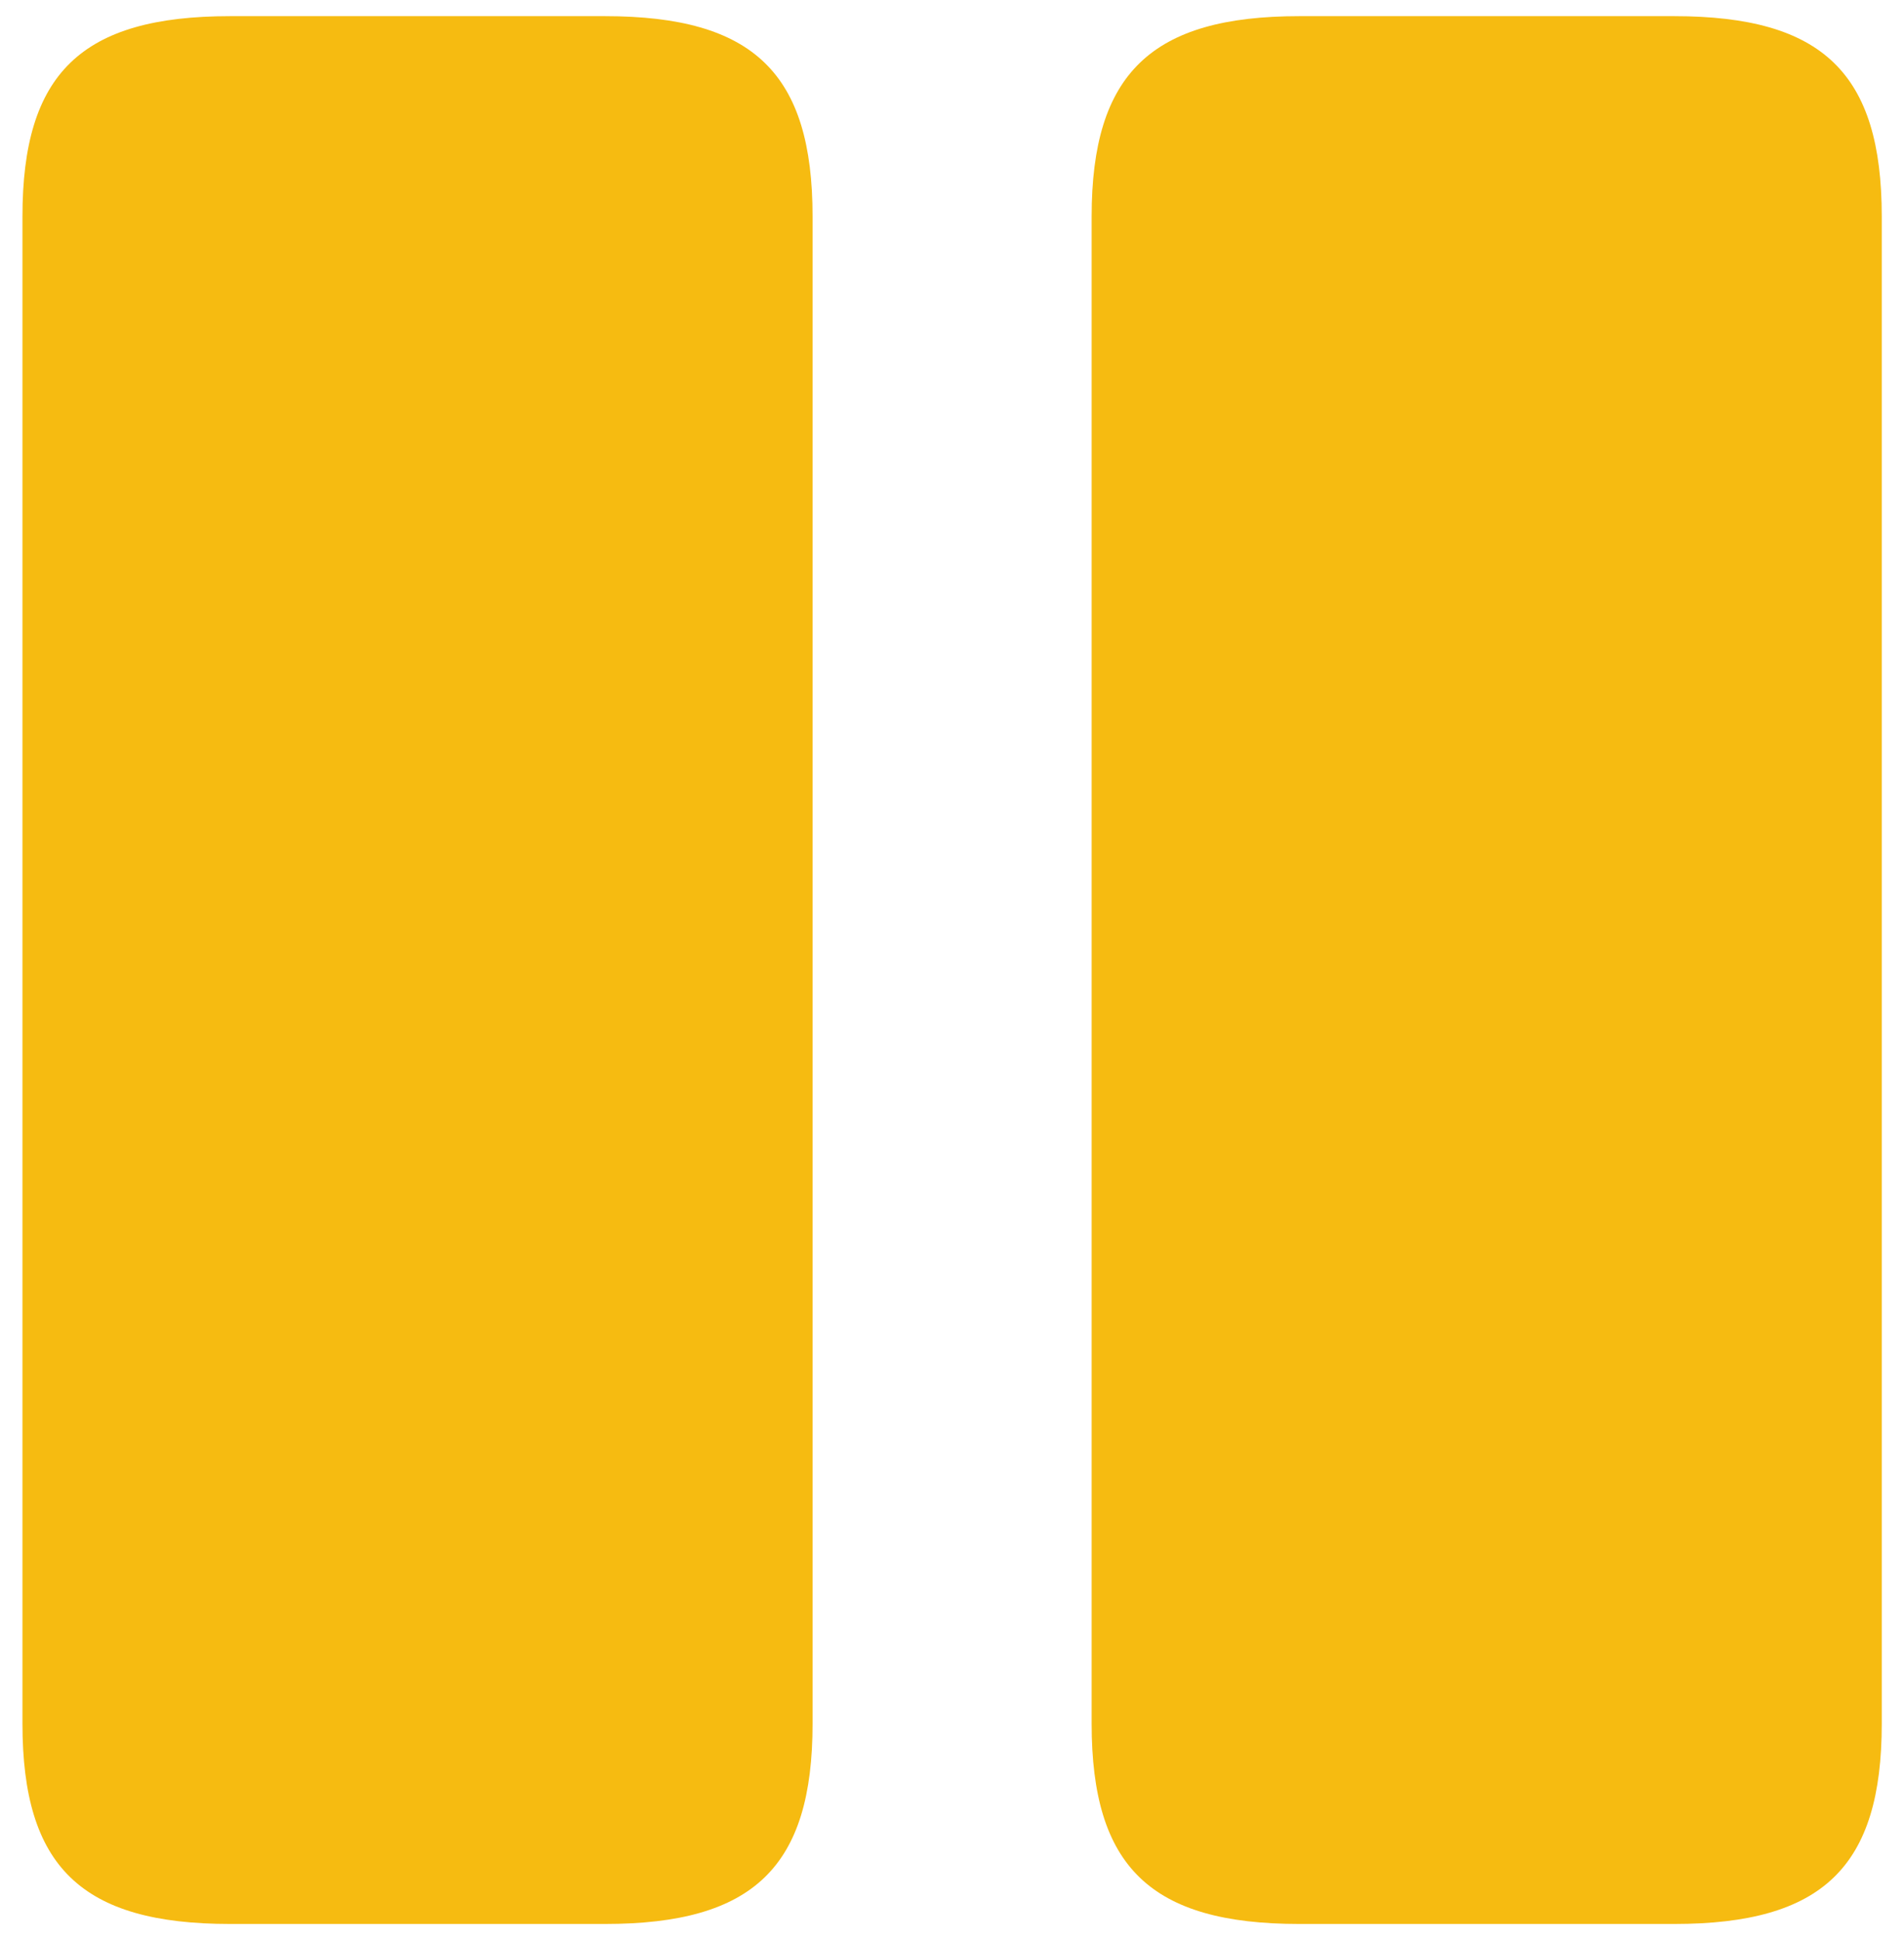 <svg width="53" height="54" viewBox="0 0 53 54" fill="none" xmlns="http://www.w3.org/2000/svg">
    <path d="M22.619 47.975V6.026C22.619 2.043 20.98 0.45 16.84 0.45H6.404C2.264 0.45 0.625 2.043 0.625 6.026V47.975C0.625 51.957 2.264 53.55 6.404 53.55H16.84C20.98 53.55 22.619 51.957 22.619 47.975ZM52.381 47.975V6.026C52.381 2.043 50.742 0.45 46.602 0.45H36.166C32.054 0.45 30.387 2.043 30.387 6.026V47.975C30.387 51.957 32.026 53.55 36.166 53.55H46.602C50.742 53.55 52.381 51.957 52.381 47.975Z" fill="#F6BB11"/>
</svg>
